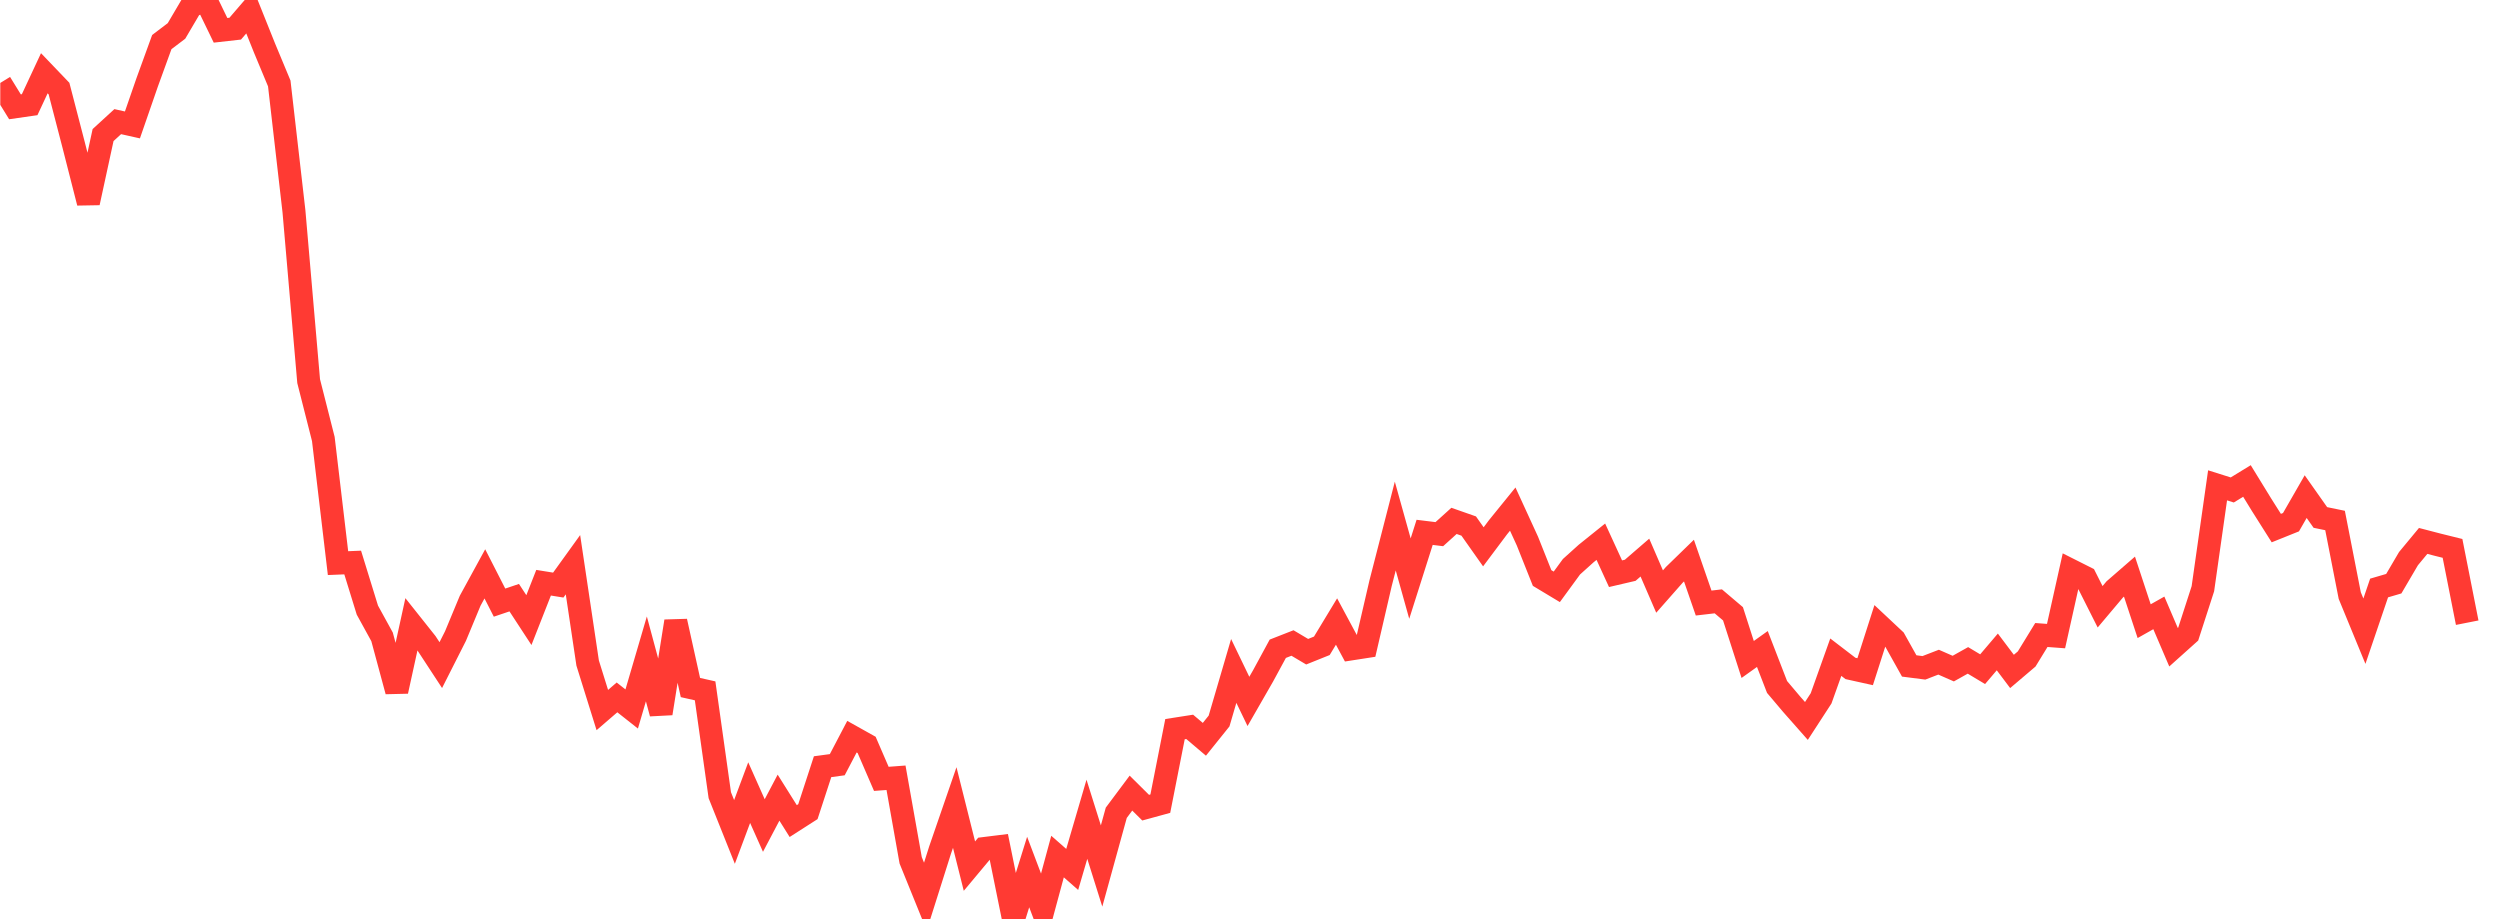 <svg width="136" height="50" viewBox="0 0 136 50" fill="none" xmlns="http://www.w3.org/2000/svg">
<g clip-path="url(#clip0_2_3130)">
<path d="M0.015 4.512L0.814 5.81L1.613 5.695L2.411 3.985L3.21 4.819L4.009 7.896L4.808 11.03L5.607 7.348L6.405 6.617L7.204 6.796L8.003 4.489L8.802 2.289L9.601 1.683L10.399 0.326L11.198 0L11.997 1.649L12.796 1.559L13.595 0.629L14.394 2.623L15.192 4.54L15.991 11.494L16.79 20.733L17.589 23.881L18.388 30.634L19.186 30.601L19.985 33.19L20.784 34.645L21.583 37.604L22.382 33.958L23.181 34.963L23.979 36.182L24.778 34.603L25.577 32.68L26.376 31.218L27.175 32.783L27.974 32.513L28.772 33.734L29.571 31.7L30.37 31.829L31.169 30.72L31.968 36.07L32.766 38.627L33.565 37.938L34.364 38.569L35.163 35.844L35.962 38.81L36.761 33.798L37.559 37.402L38.358 37.582L39.157 43.259L39.956 45.258L40.755 43.119L41.553 44.909L42.352 43.392L43.151 44.666L43.95 44.154L44.749 41.708L45.547 41.6L46.346 40.075L47.145 40.522L47.944 42.37L48.743 42.31L49.541 46.802L50.34 48.773L51.139 46.247L51.938 43.929L52.737 47.117L53.536 46.16L54.334 46.061L55.133 50L55.932 47.438L56.731 49.552L57.53 46.597L58.328 47.297L59.127 44.568L59.926 47.111L60.725 44.215L61.524 43.145L62.323 43.937L63.121 43.719L63.92 39.666L64.719 39.541L65.518 40.218L66.317 39.223L67.115 36.499L67.914 38.157L68.713 36.765L69.512 35.292L70.311 34.979L71.11 35.453L71.908 35.132L72.707 33.811L73.506 35.3L74.305 35.176L75.104 31.726L75.903 28.617L76.701 31.476L77.5 28.96L78.299 29.058L79.098 28.336L79.897 28.616L80.695 29.747L81.494 28.68L82.293 27.695L83.092 29.437L83.891 31.444L84.689 31.924L85.488 30.831L86.287 30.111L87.086 29.469L87.885 31.21L88.683 31.024L89.482 30.333L90.281 32.18L91.08 31.273L91.879 30.496L92.678 32.806L93.476 32.713L94.275 33.391L95.074 35.875L95.873 35.305L96.672 37.371L97.471 38.316L98.269 39.22L99.068 37.99L99.867 35.751L100.666 36.363L101.465 36.54L102.263 34.049L103.062 34.798L103.861 36.227L104.66 36.33L105.459 36.022L106.257 36.372L107.056 35.925L107.855 36.404L108.654 35.465L109.453 36.526L110.252 35.847L111.05 34.544L111.849 34.604L112.648 31.021L113.447 31.423L114.246 33.009L115.044 32.062L115.843 31.368L116.642 33.792L117.441 33.341L118.24 35.209L119.039 34.493L119.837 32.026L120.636 26.402L121.435 26.654L122.234 26.165L123.033 27.466L123.831 28.728L124.63 28.407L125.429 27.016L126.228 28.15L127.027 28.315L127.826 32.398L128.624 34.337L129.423 31.987L130.222 31.753L131.021 30.391L131.82 29.426L132.618 29.634L133.417 29.832L134.216 33.874" stroke="#FF3A33" stroke-width="1.25"/>
</g>
<defs>
<clipPath id="clip0_2_3130">
<rect width="135" height="50" fill="white" transform="translate(0.015)"/>
</clipPath>
</defs>
</svg>
